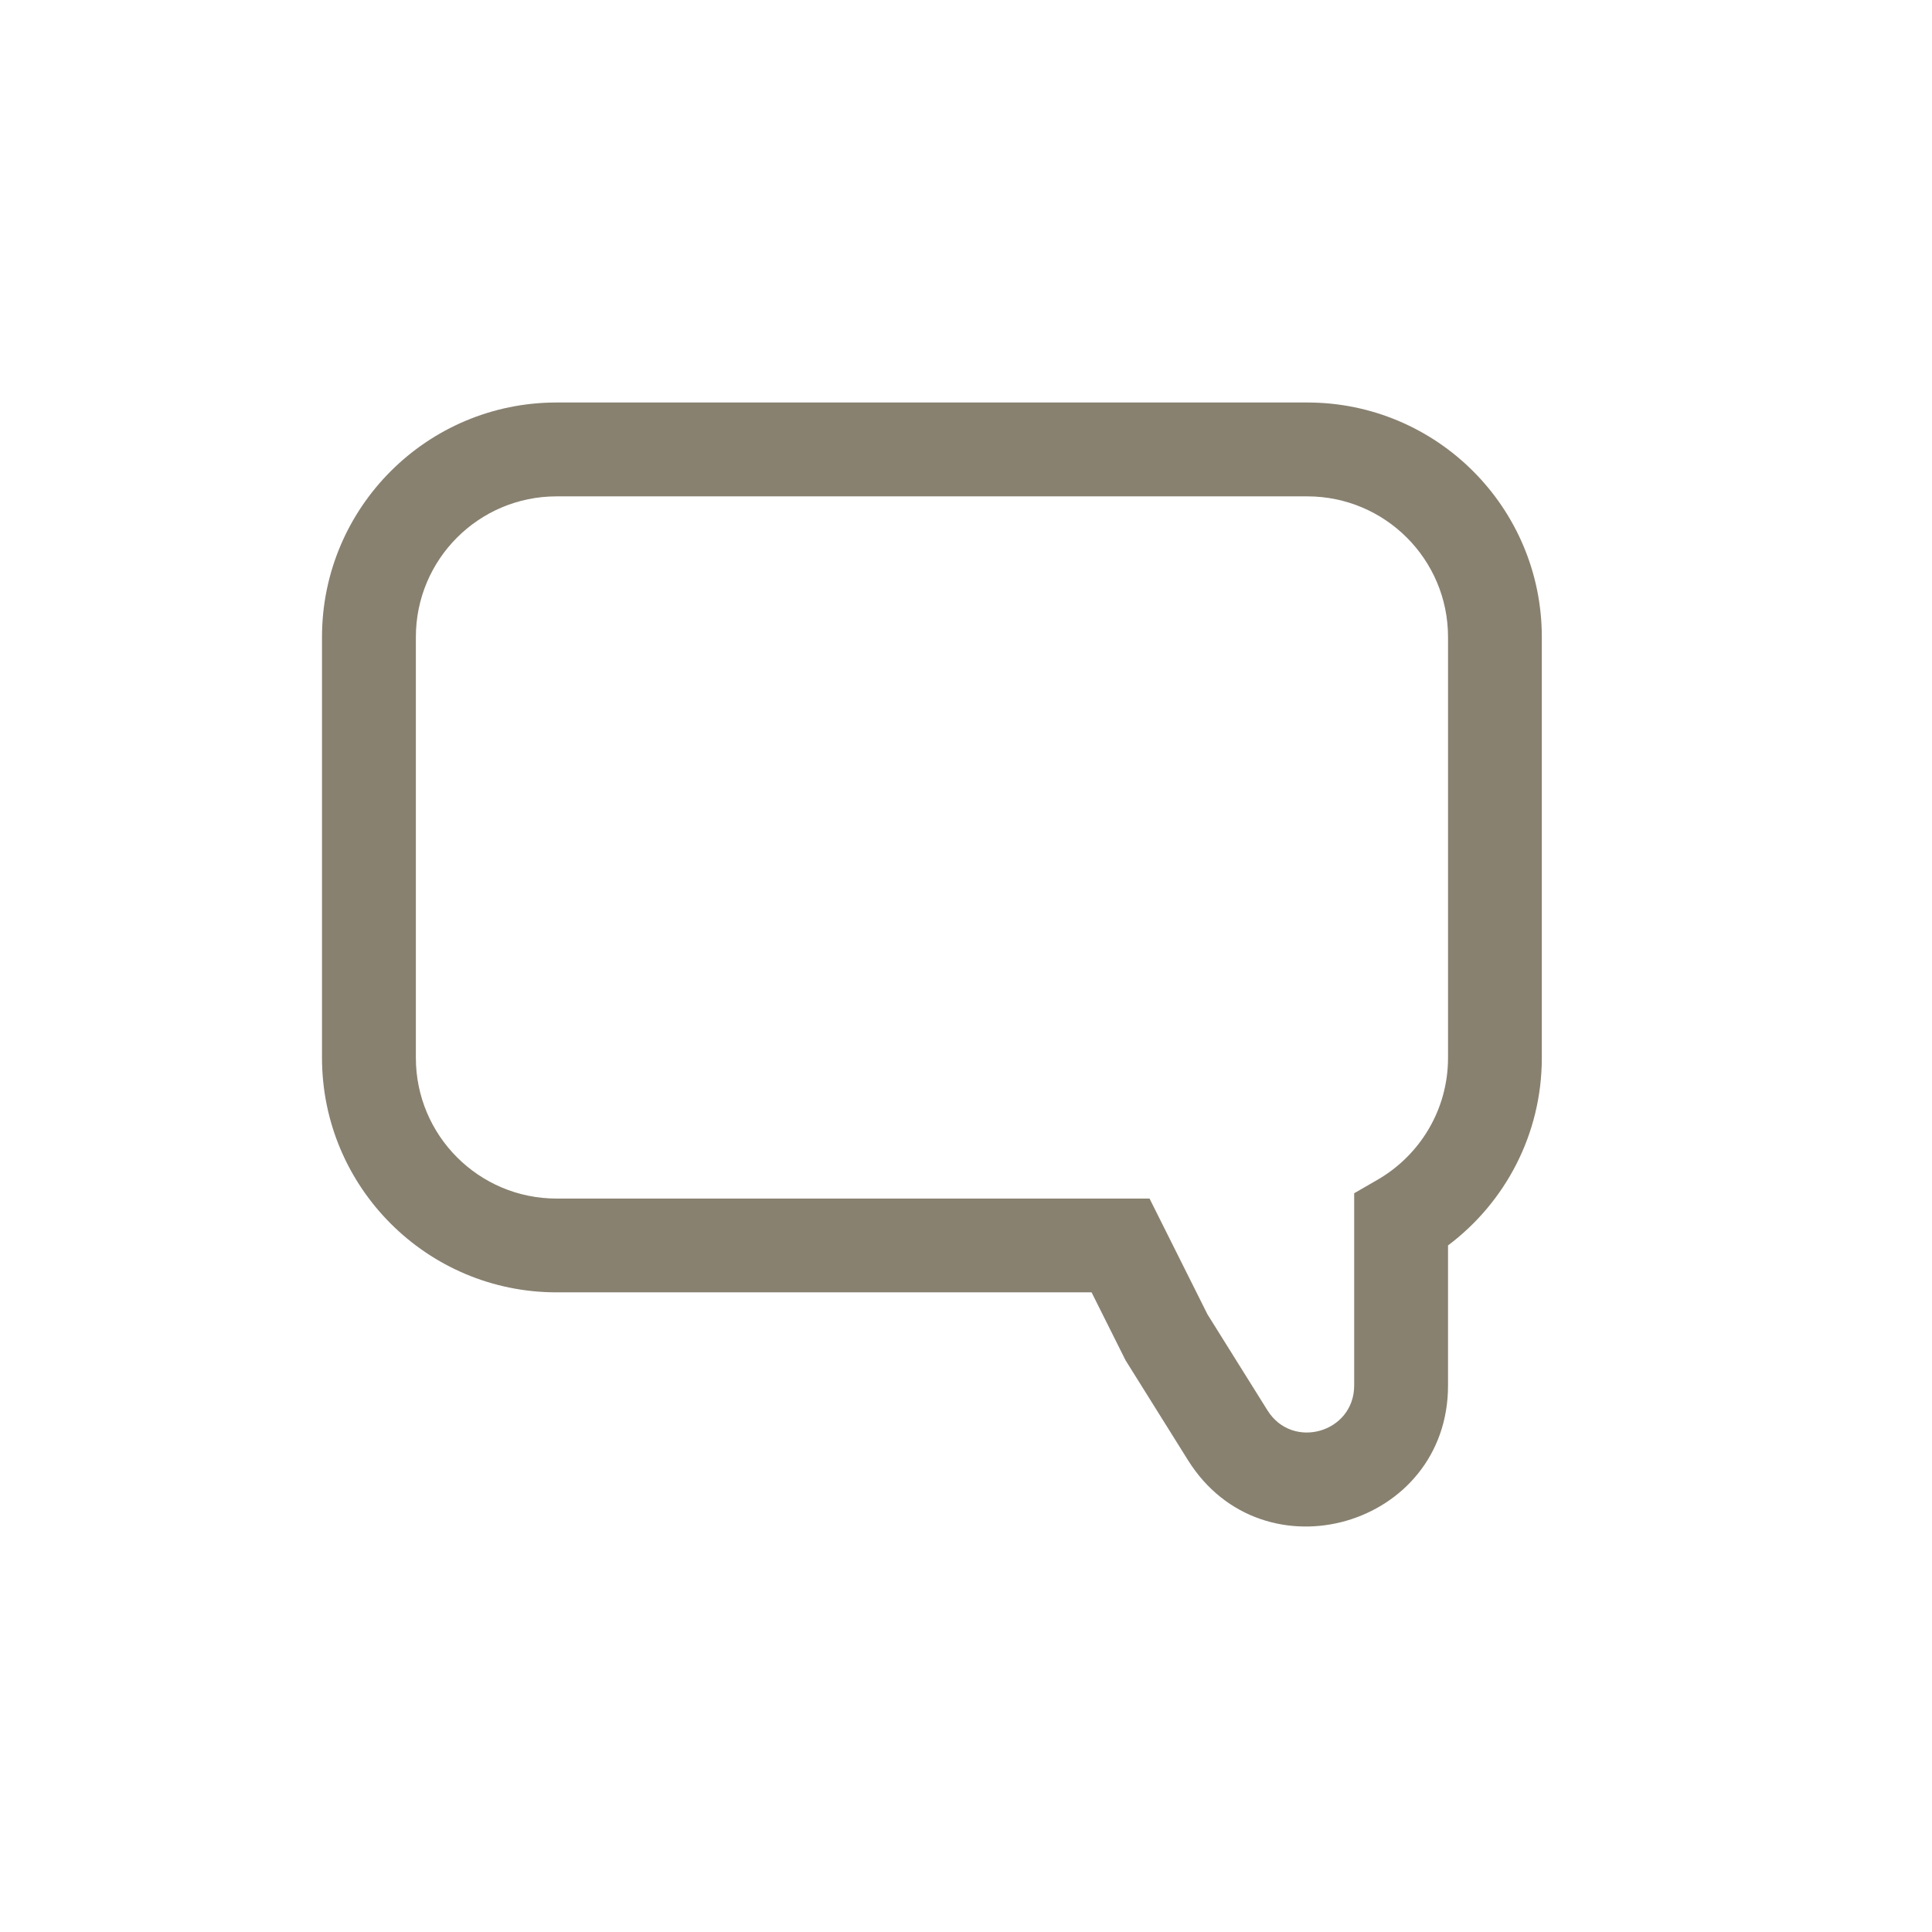 <svg width="24" height="24" viewBox="0 0 24 24" fill="none" xmlns="http://www.w3.org/2000/svg">
<path fill-rule="evenodd" clip-rule="evenodd" d="M6.914 6.166C5.948 6.166 5.166 6.948 5.166 7.914V13.14C5.166 14.106 5.948 14.889 6.914 14.889H14.28L15 16.328L15.745 17.52C16.055 18.017 16.822 17.797 16.822 17.211V14.823L17.113 14.655C17.637 14.352 17.988 13.787 17.988 13.14V7.914C17.988 6.948 17.205 6.166 16.239 6.166H6.914ZM4 7.914C4 6.305 5.305 5 6.914 5H16.239C17.849 5 19.153 6.305 19.153 7.914V13.14C19.153 14.094 18.695 14.94 17.988 15.471V17.211C17.988 18.968 15.688 19.628 14.757 18.138L13.982 16.898L13.56 16.054H6.914C5.305 16.054 4 14.749 4 13.14V7.914Z" fill="#888170"/>
</svg>
